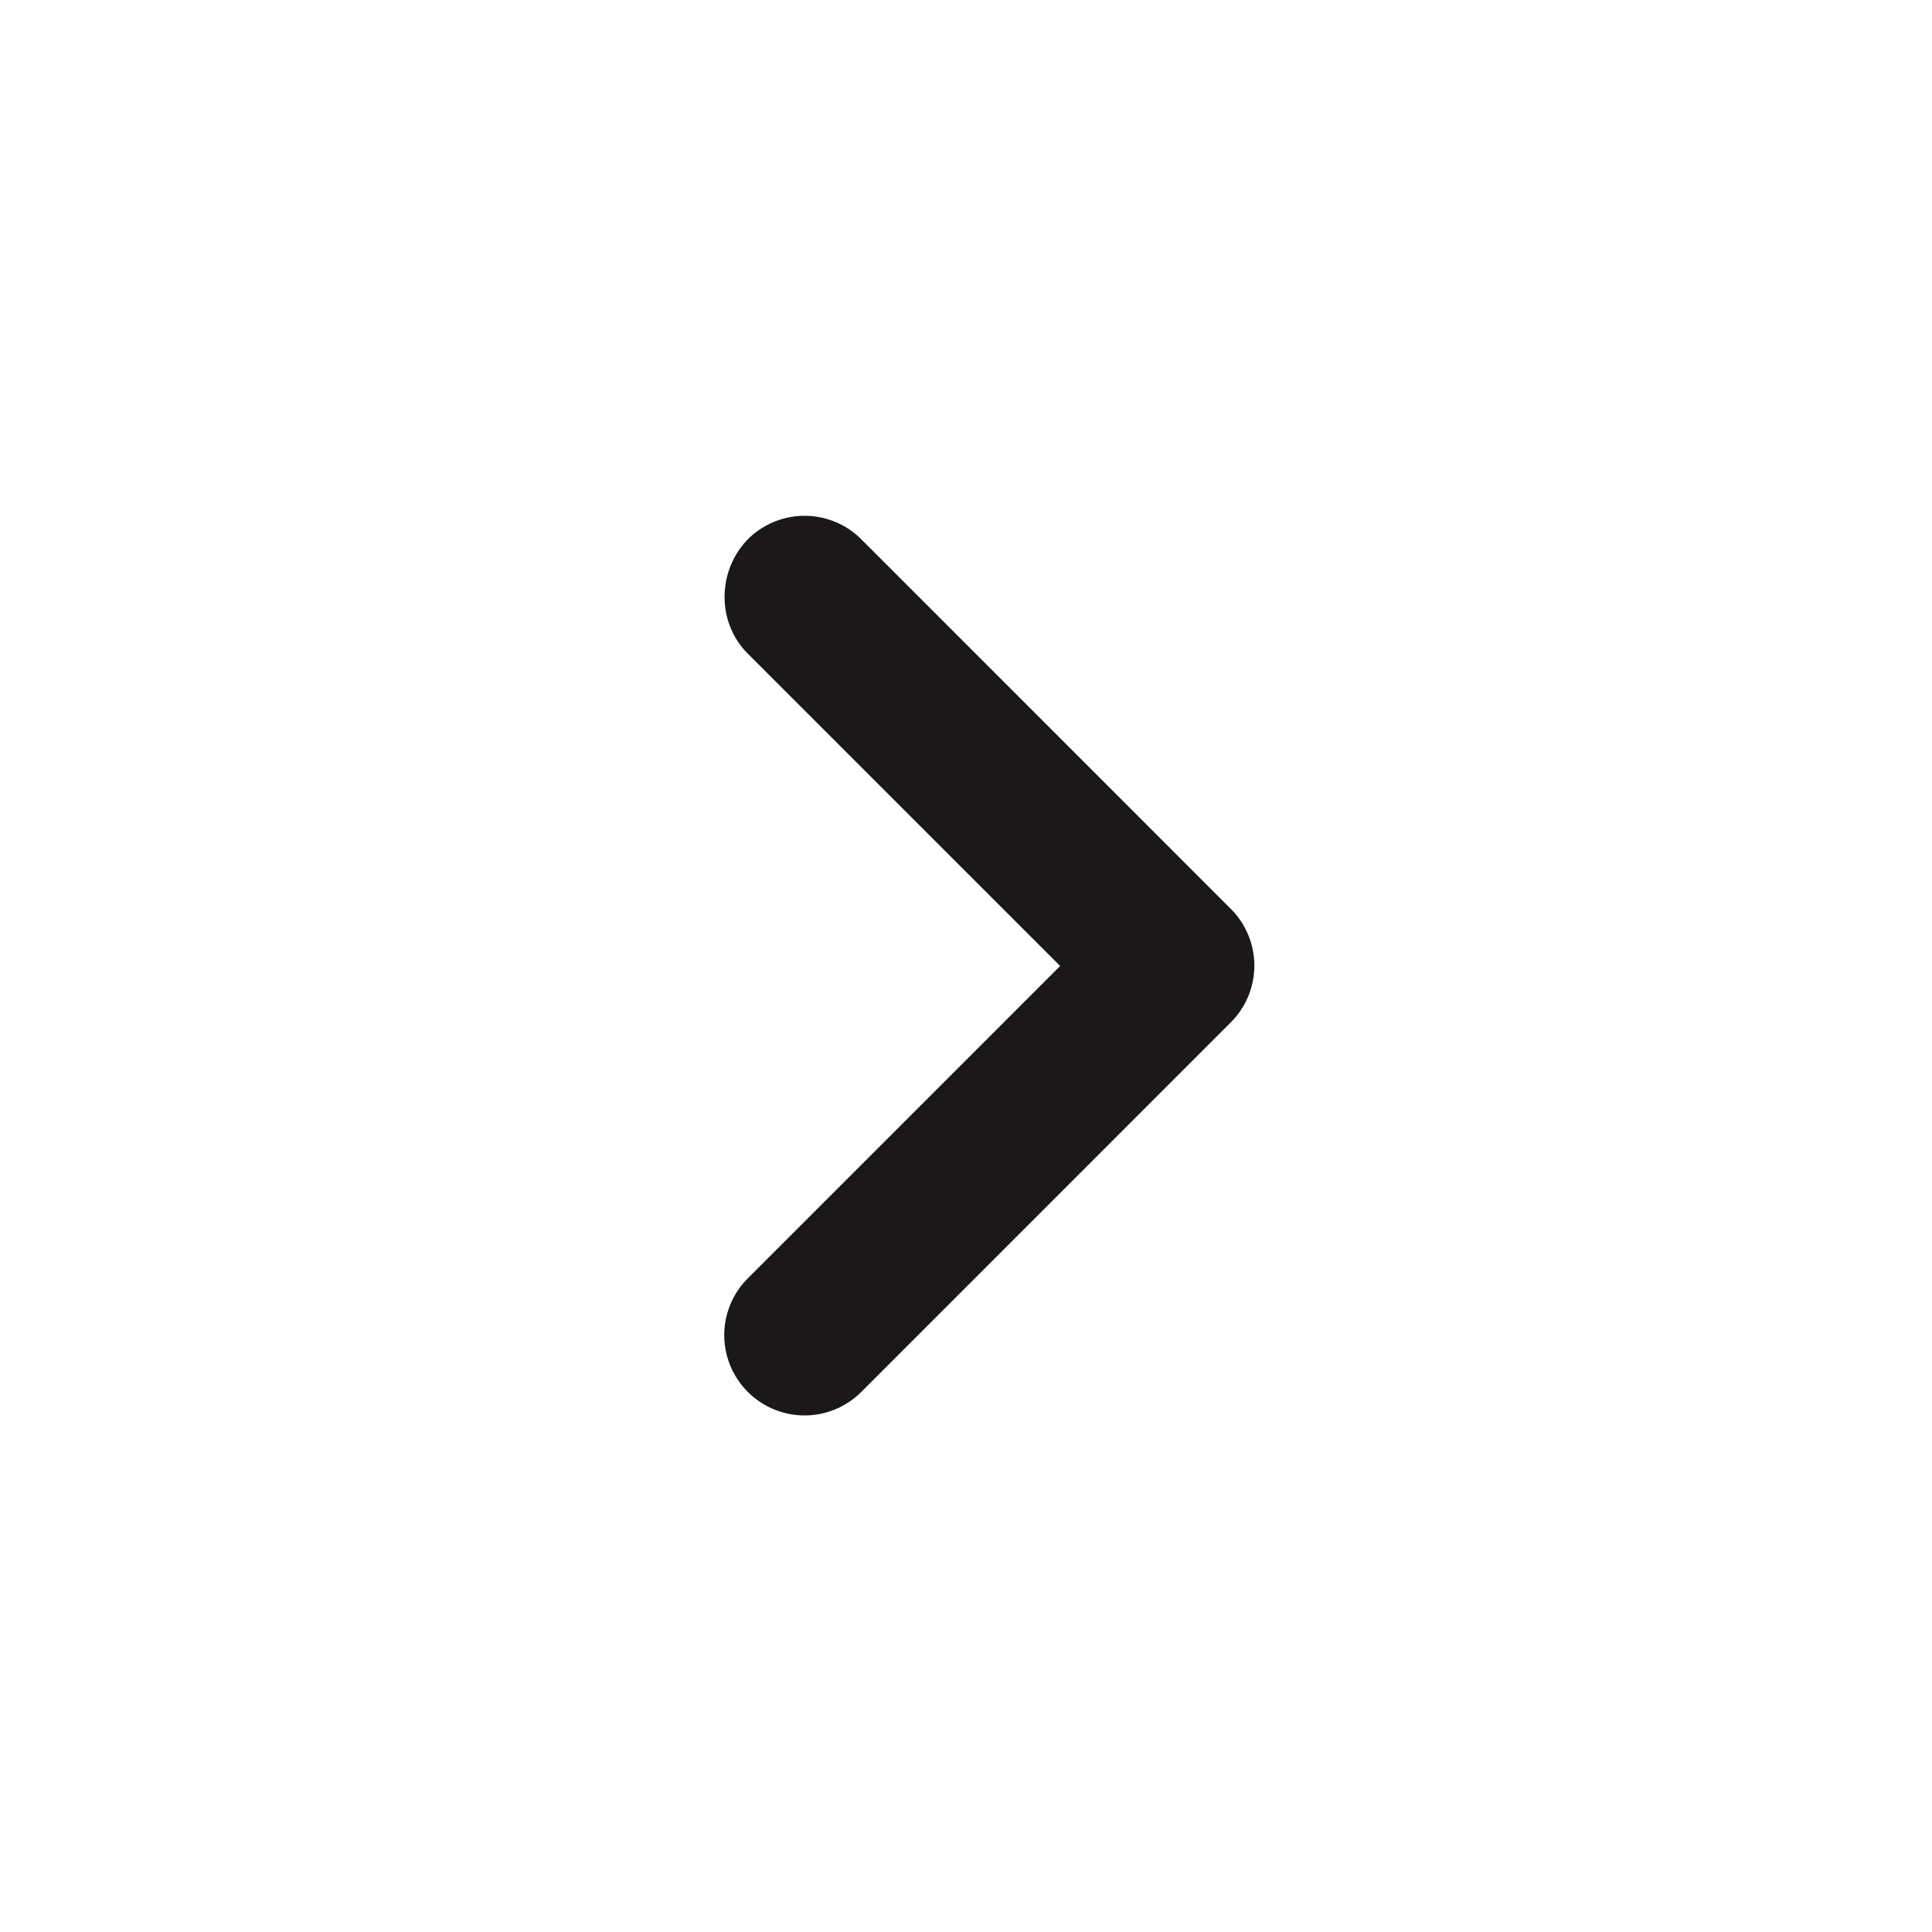 <svg width="30" height="30" viewBox="0 0 30 30" fill="none" xmlns="http://www.w3.org/2000/svg">
    <path d="m11.612 10.15 4.85 4.85-4.85 4.85a1.245 1.245 0 0 0 0 1.763 1.245 1.245 0 0 0 1.763 0l5.737-5.738a1.245 1.245 0 0 0 0-1.762l-5.737-5.738a1.245 1.245 0 0 0-1.763 0c-.475.488-.487 1.288 0 1.775z" fill="#1A1818"/>
</svg>
